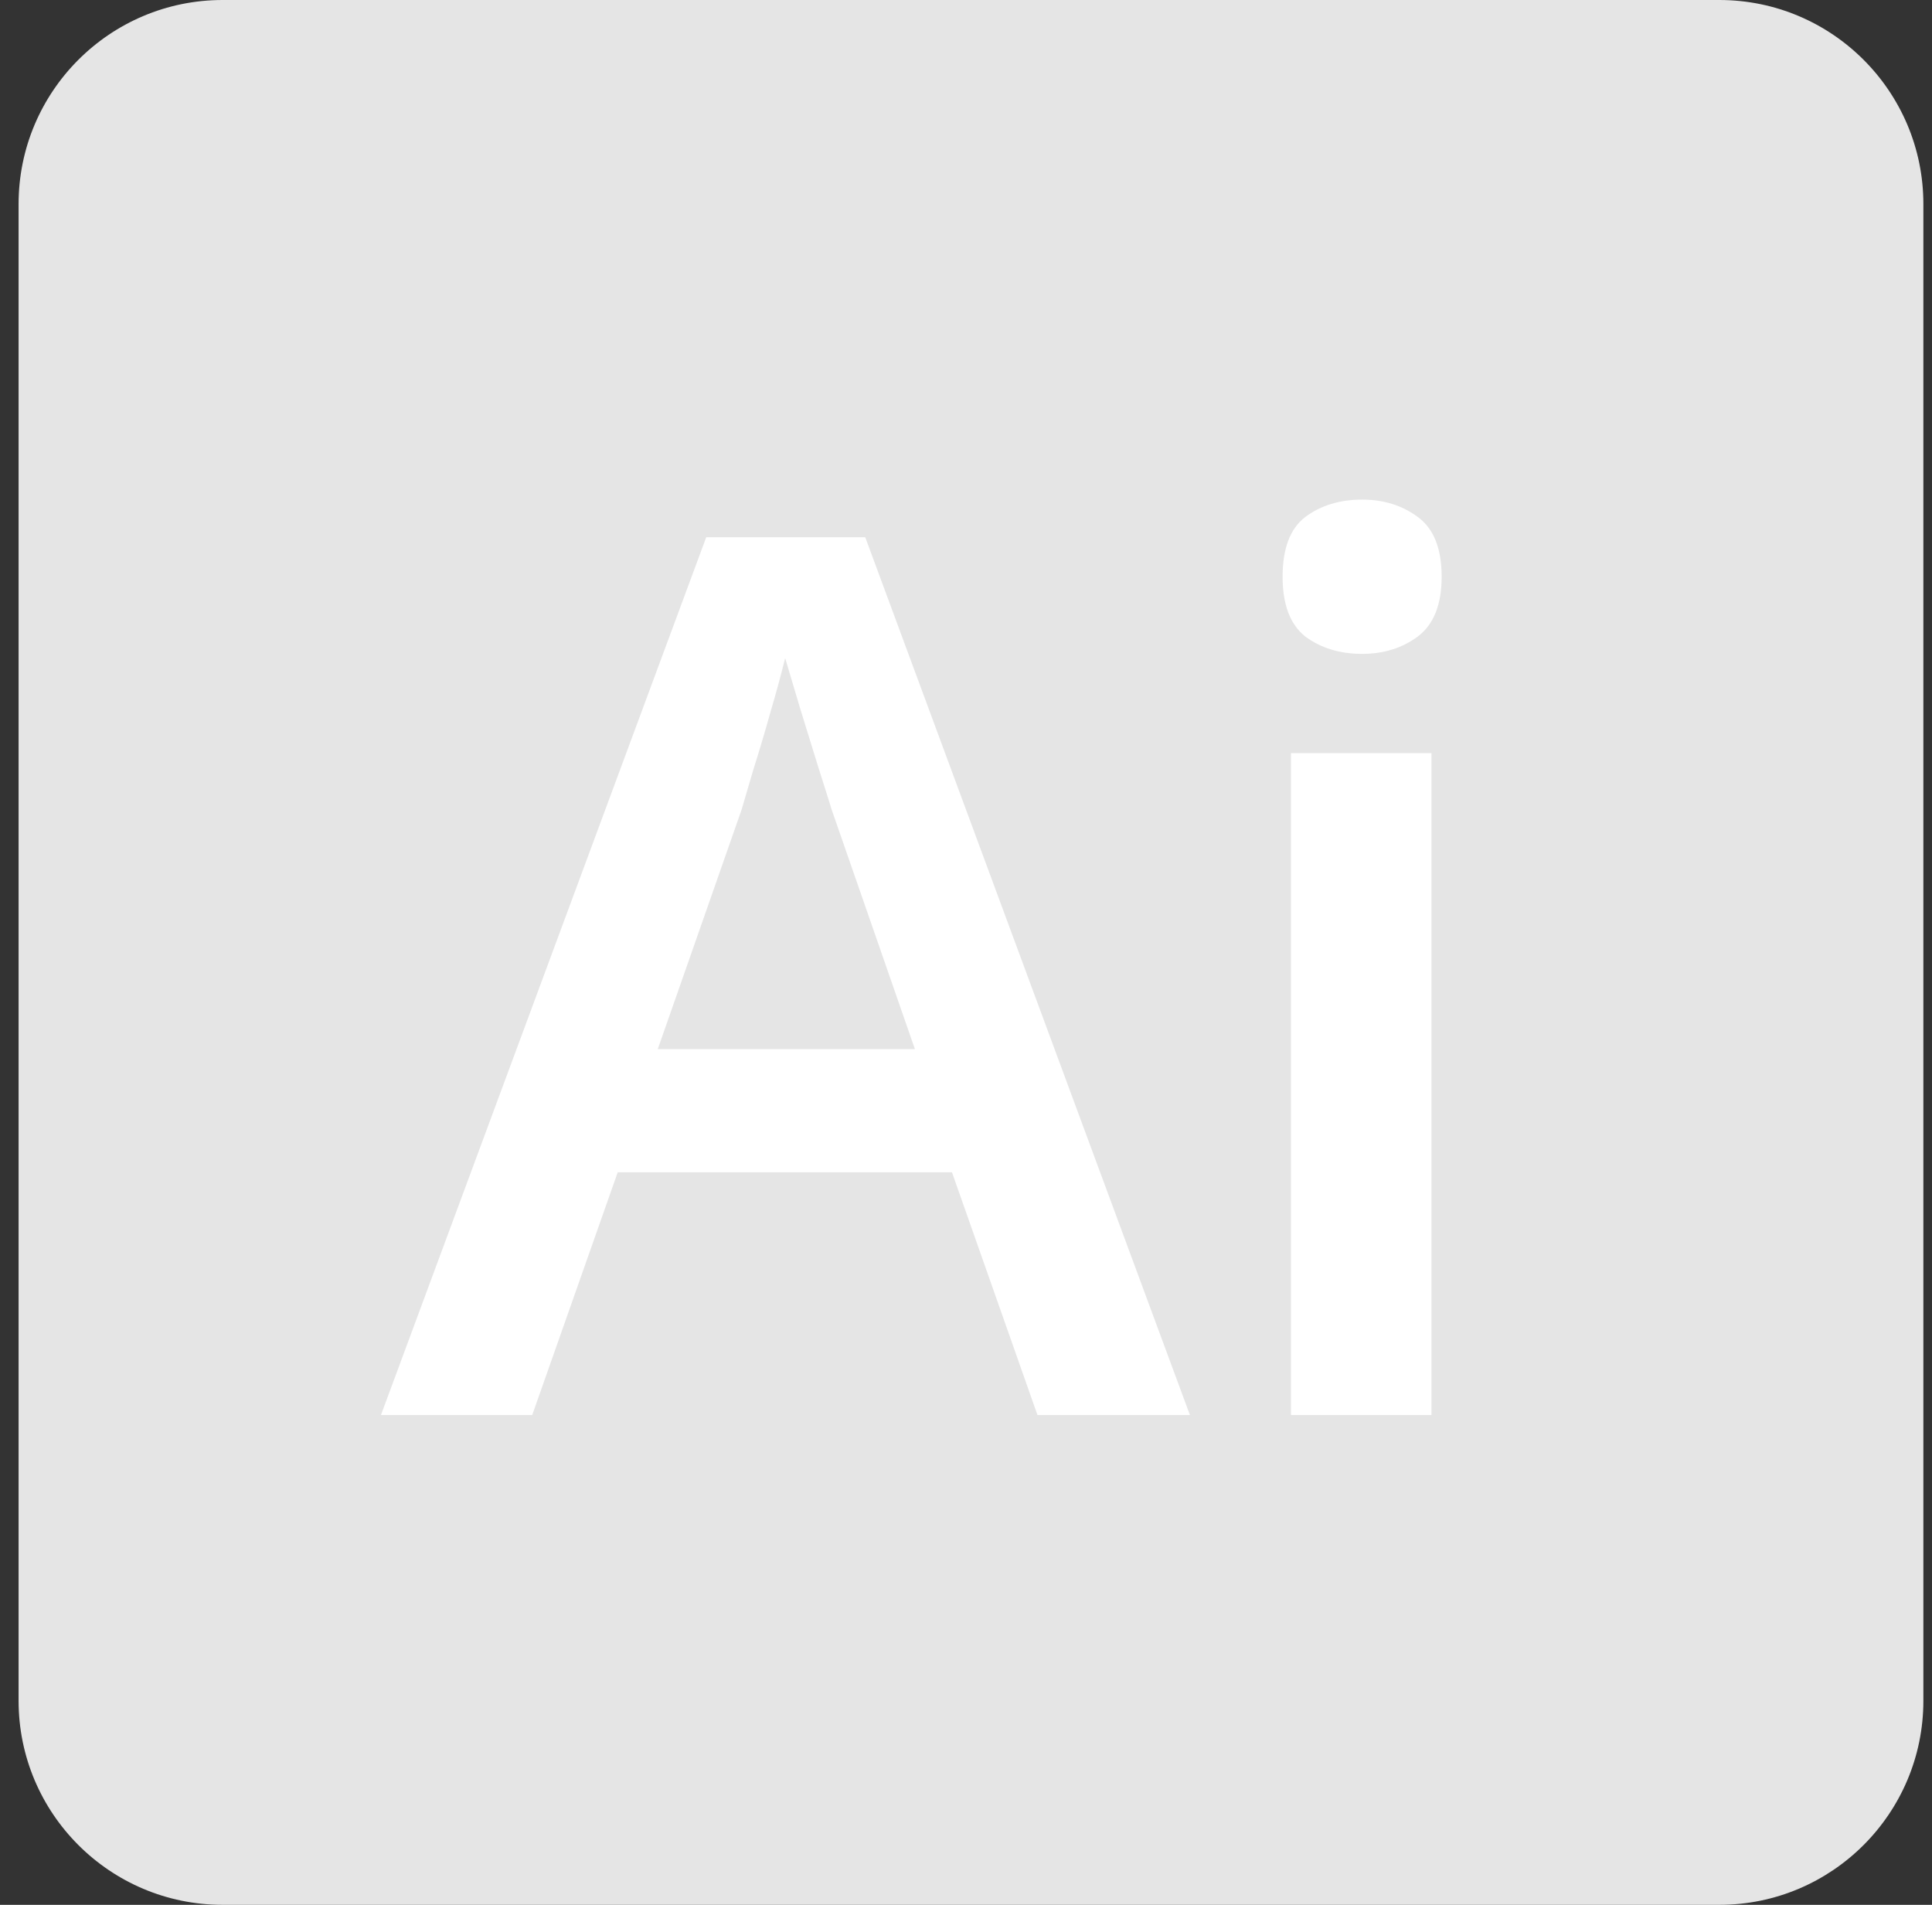 <svg width="71" height="70" viewBox="0 0 71 70" fill="none" xmlns="http://www.w3.org/2000/svg">
<rect x="0" y="0" width="71" height="70" fill="#333333" stroke="none"/>
<path d="M63.183 0H8.183C4.042 0 0.683 3.359 0.683 7.5V62.5C0.683 66.641 4.042 70 8.183 70H63.183C67.323 70 70.683 66.641 70.683 62.5V7.5C70.683 3.359 67.323 0 63.183 0Z" fill="#E5E5E5"/>
<path d="M38.126 52L34.984 43.079H22.701L19.559 52H14L25.953 19.744H31.798L43.729 52H38.126ZM33.622 38.553L30.567 29.764C30.45 29.383 30.282 28.848 30.062 28.16C29.842 27.456 29.623 26.746 29.403 26.028C29.183 25.296 29 24.681 28.854 24.183C28.707 24.783 28.524 25.457 28.304 26.204C28.099 26.936 27.894 27.625 27.689 28.27C27.498 28.914 27.352 29.412 27.25 29.764L24.173 38.553H33.622ZM52.606 27.676V52H47.442V27.676H52.606ZM50.057 18.36C50.848 18.36 51.529 18.572 52.101 18.997C52.687 19.422 52.98 20.154 52.98 21.194C52.98 22.22 52.687 22.952 52.101 23.392C51.529 23.816 50.848 24.029 50.057 24.029C49.237 24.029 48.541 23.816 47.97 23.392C47.413 22.952 47.135 22.22 47.135 21.194C47.135 20.154 47.413 19.422 47.97 18.997C48.541 18.572 49.237 18.36 50.057 18.36Z" fill="white"/>
</svg>
